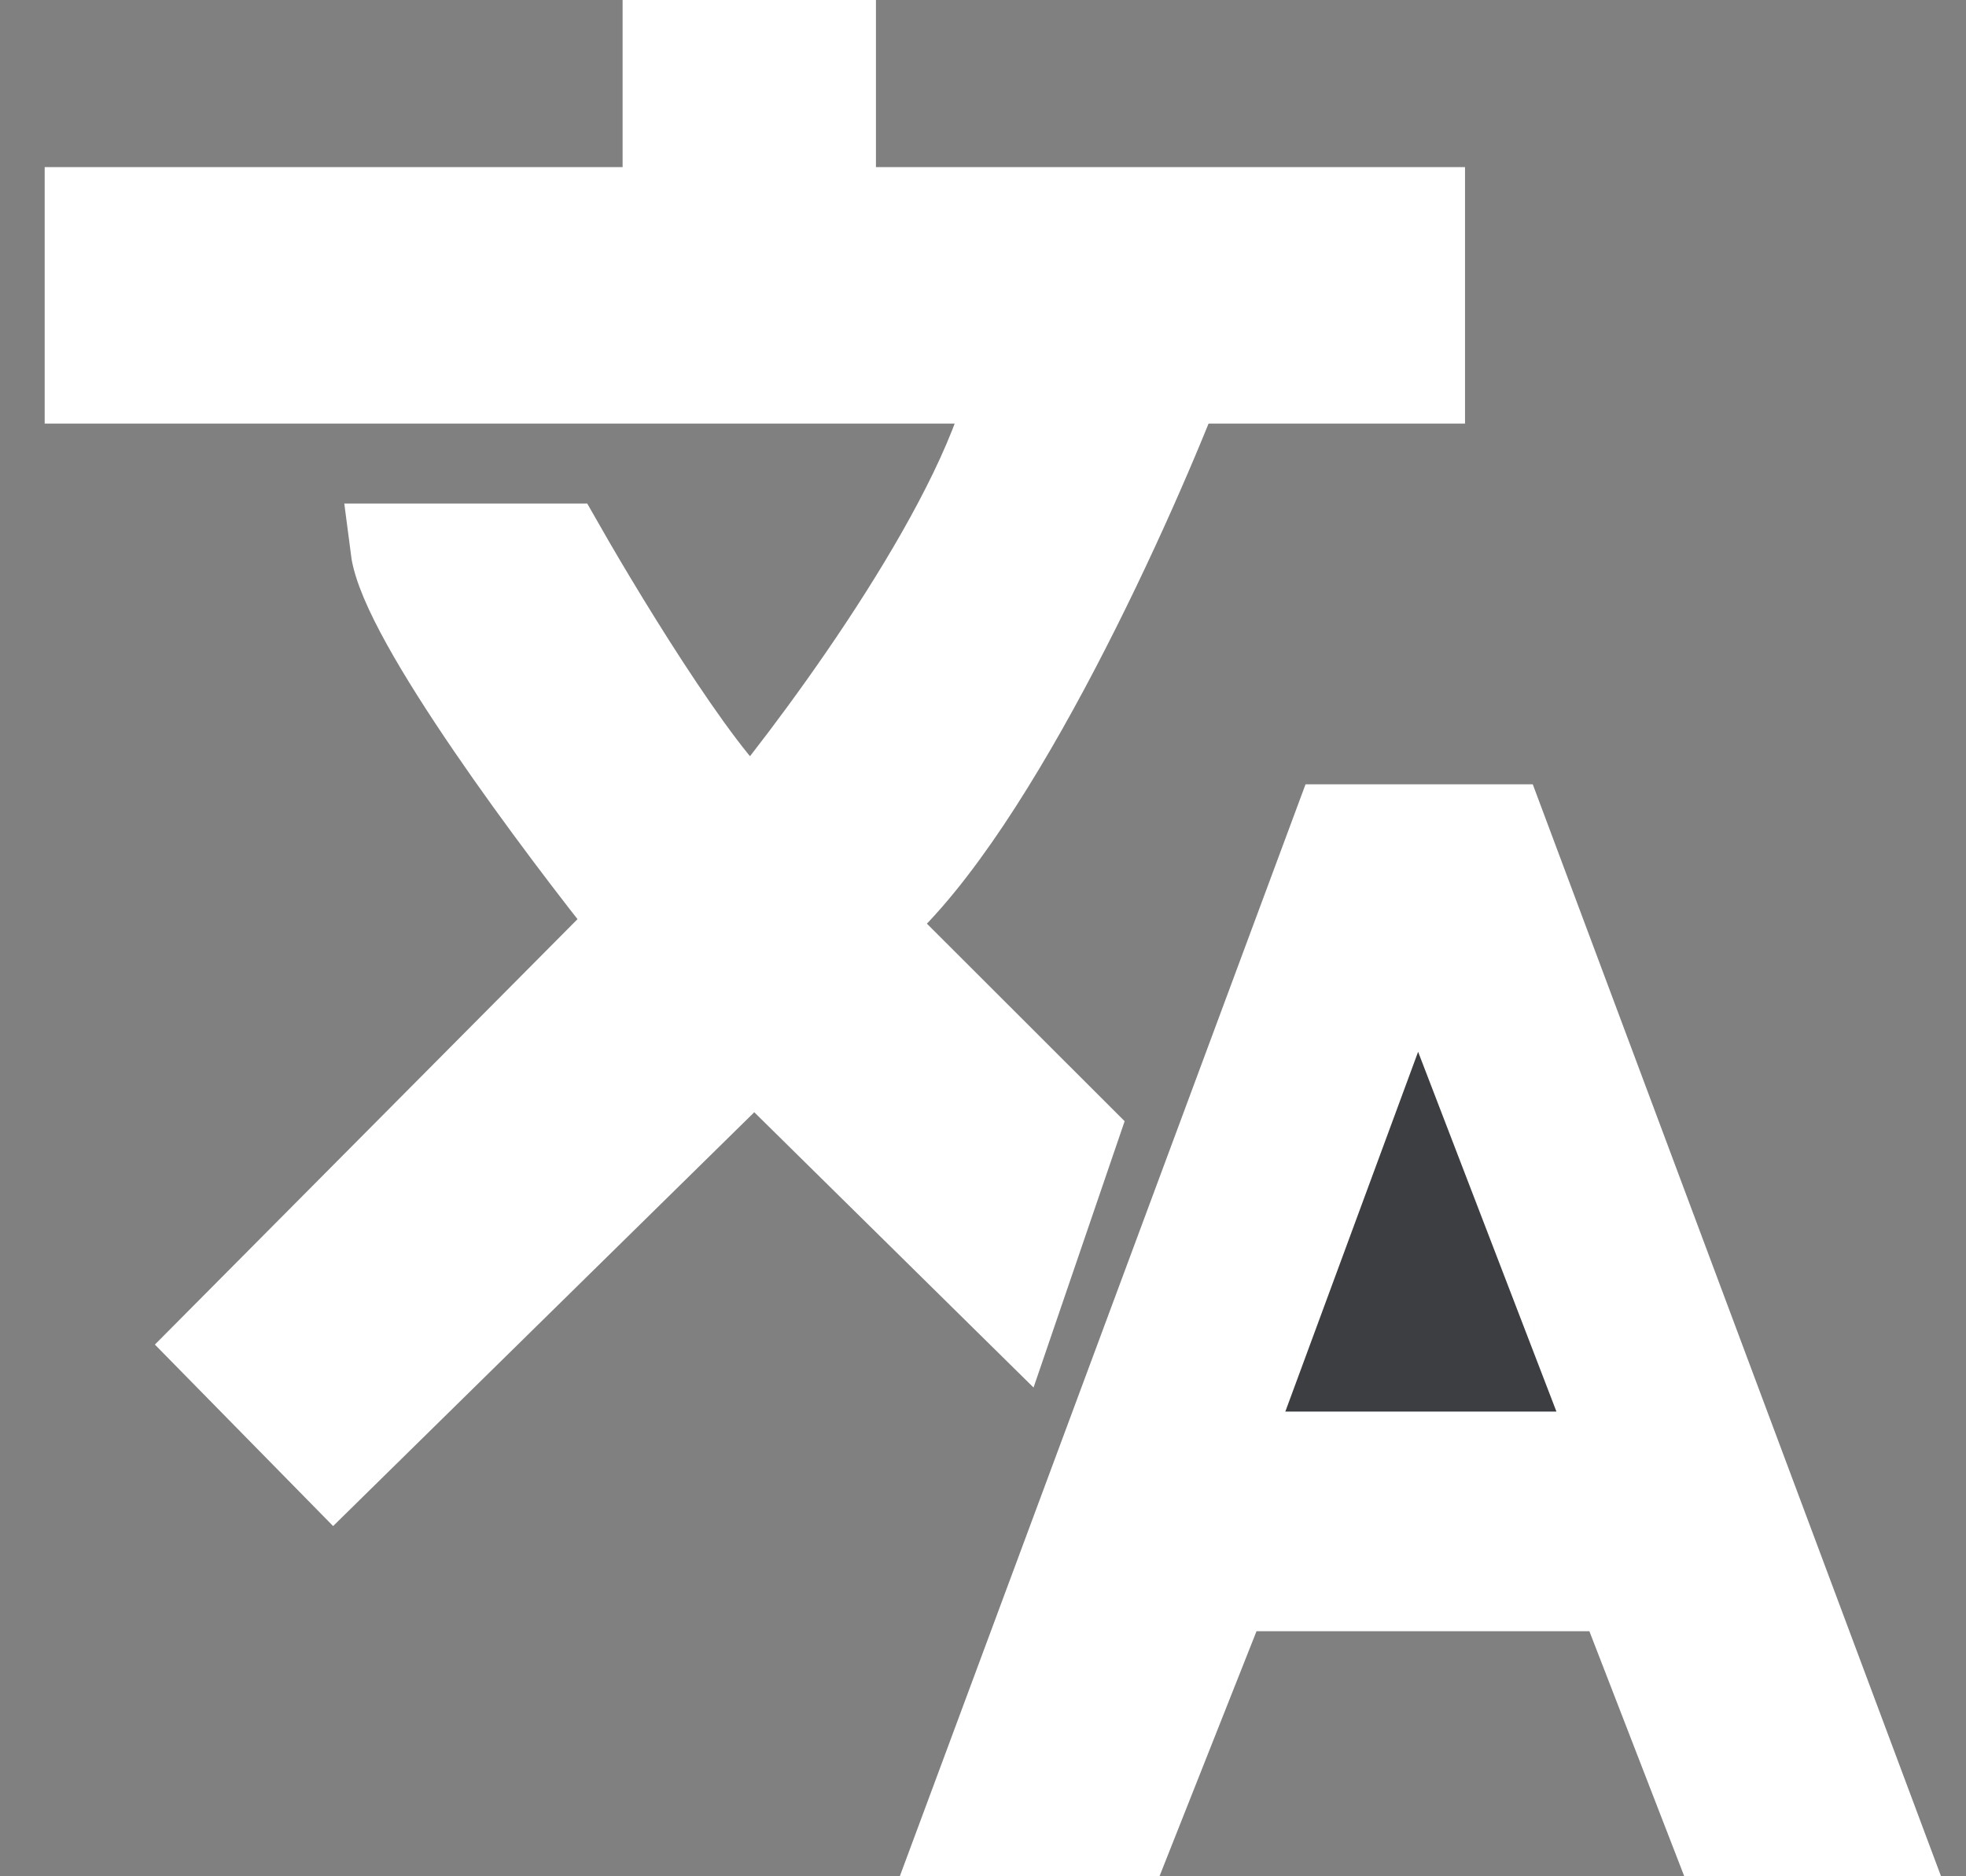 <svg width="22" height="21" viewBox="0 0 22 21" fill="none" xmlns="http://www.w3.org/2000/svg">
<rect x="0" y="0" width="22" height="21" fill="#808080" stroke="none"/>
<path d="M9.302 0.5H7.467V2.37H1V4.241H11.35C11.07 5.737 9.294 8.172 8.441 9.203C7.971 8.954 6.805 7.054 6.281 6.136H4.421C4.521 6.914 6.268 9.253 7.13 10.325L2.436 15.051L3.734 16.373L8.441 11.747L11.35 14.615L12.011 12.682L9.652 10.325C11 9.258 12.569 5.824 13.185 4.241H15.894V2.37H9.302V0.5Z" fill="white" stroke="white"/>
<path d="M14.957 9.278L10.788 20.5H12.635L13.721 17.757H18.128L19.19 20.5H21L16.805 9.278H14.957Z" fill="white" stroke="white"/>
<path d="M15.869 11.772L14.383 15.799H17.417L15.869 11.772Z" fill="#3C3E42"/>
</svg>

